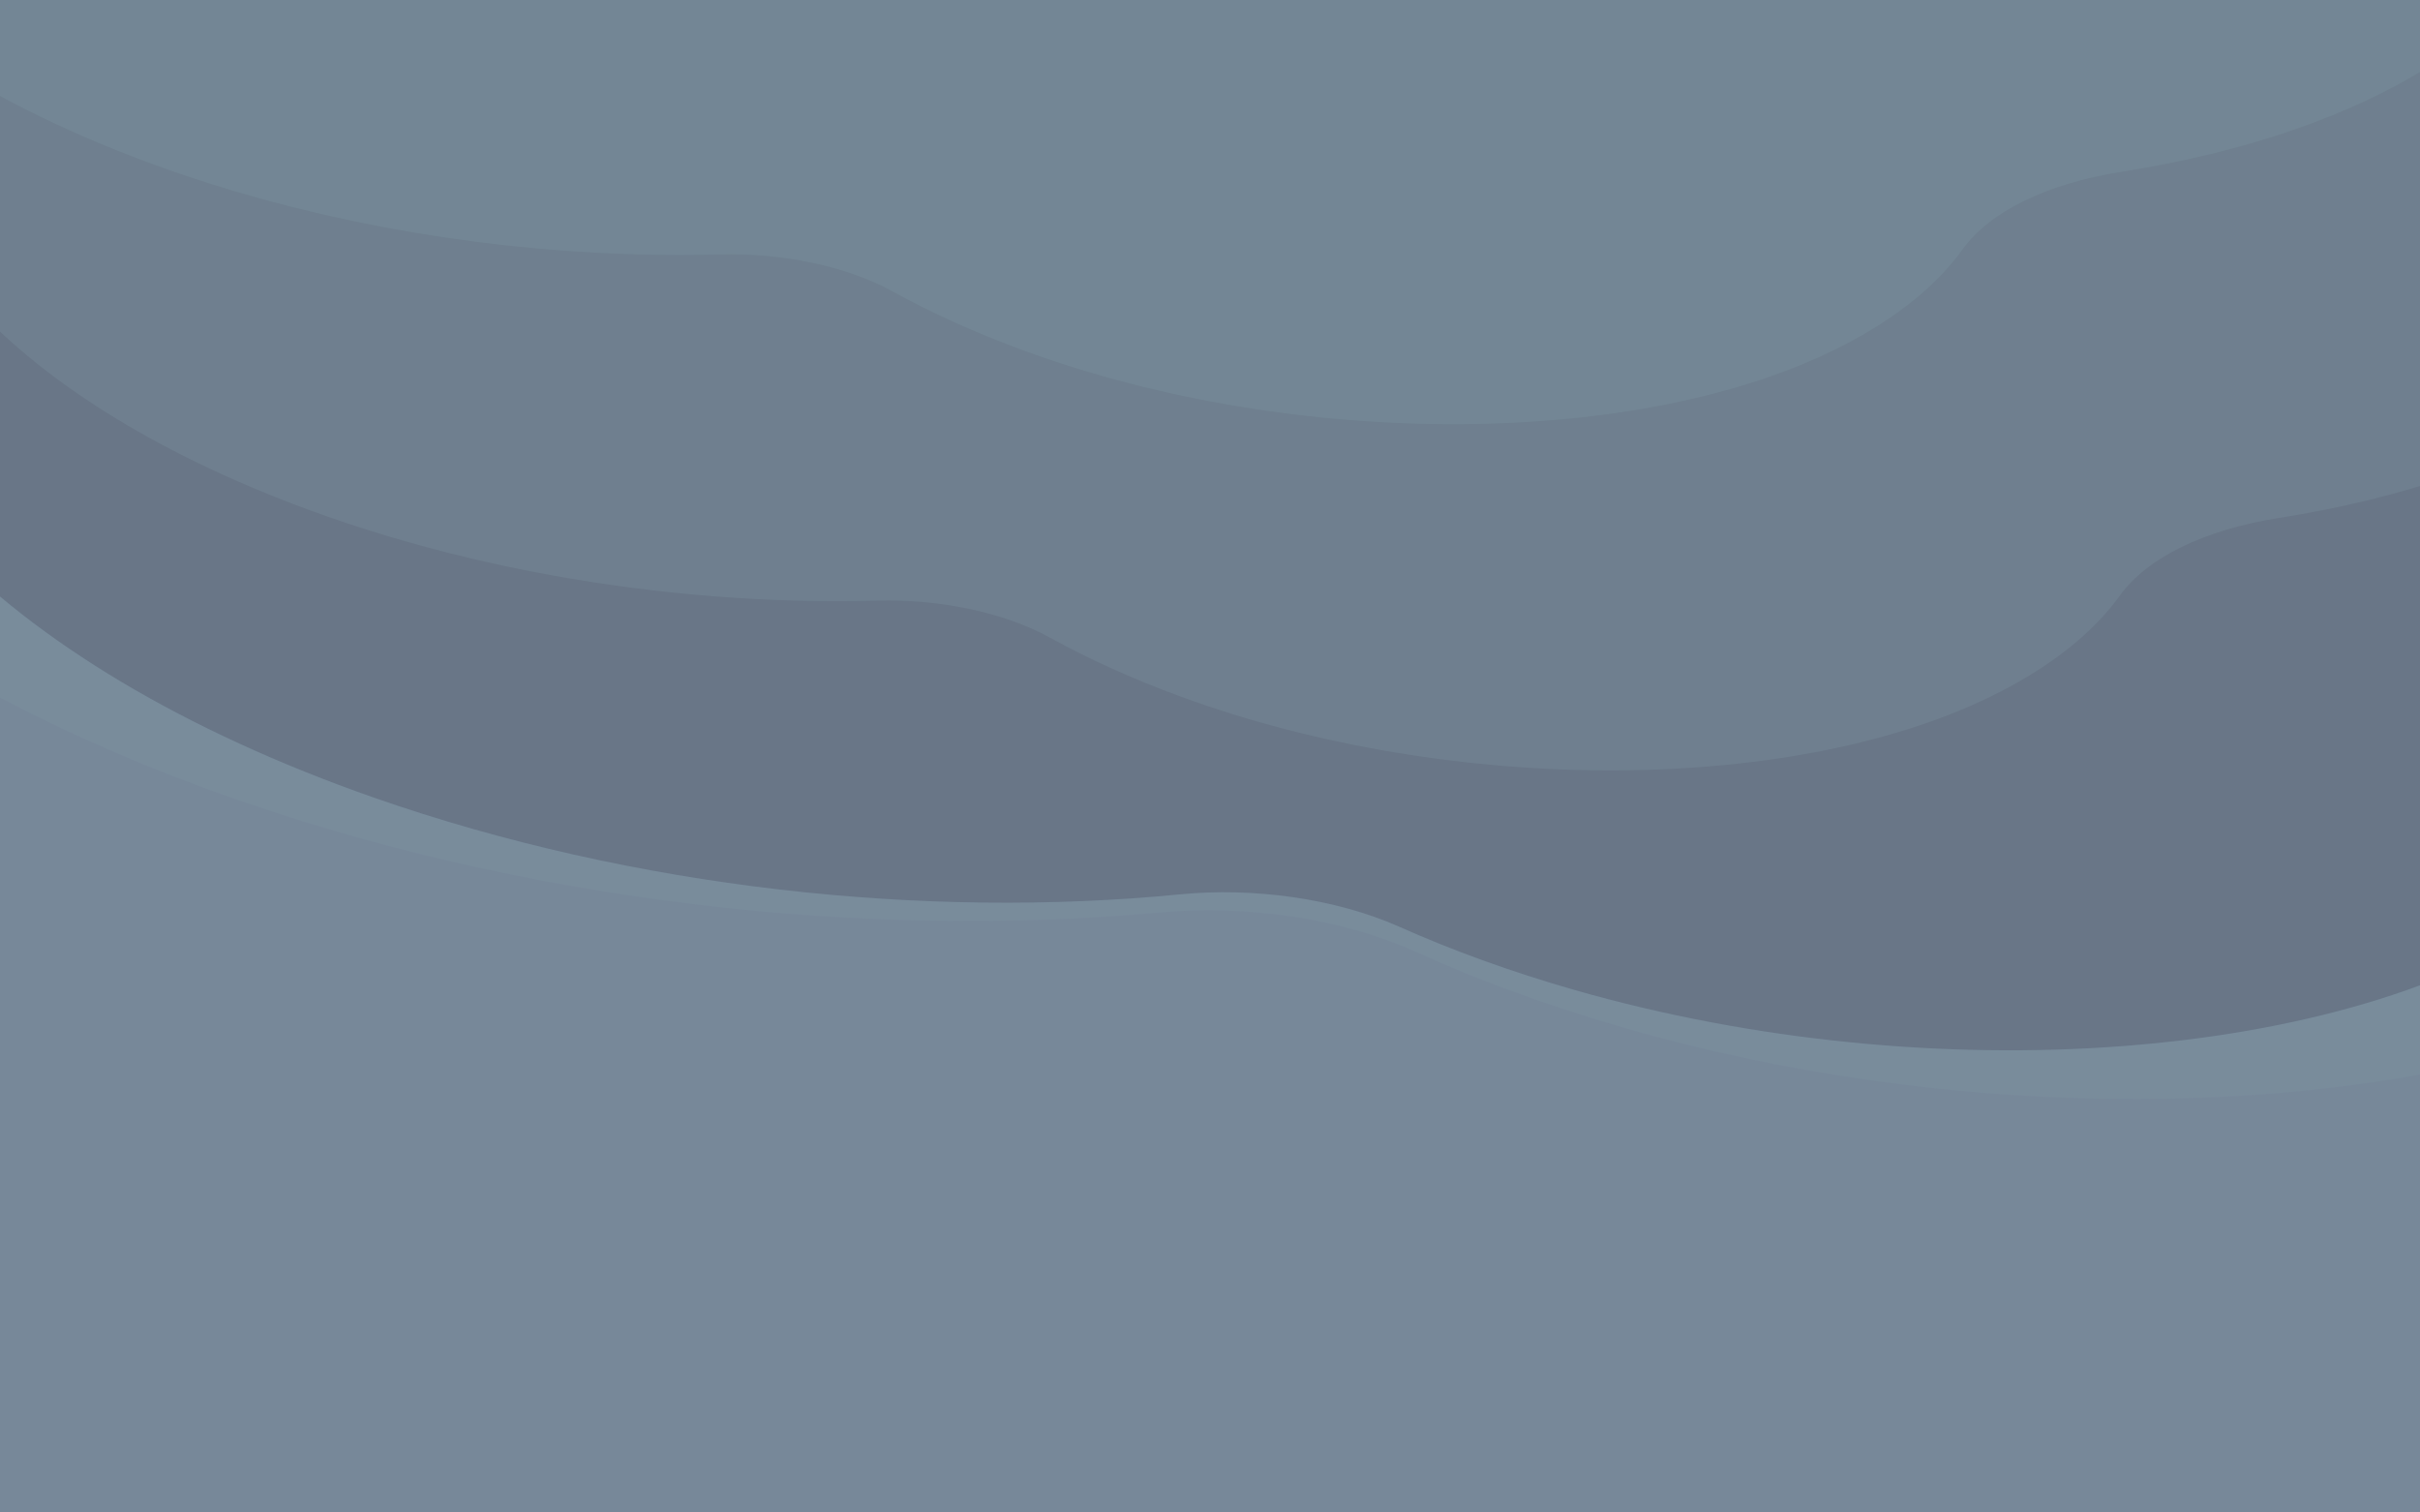 <?xml version="1.0" encoding="utf-8"?>
<!-- Generator: Adobe Illustrator 21.0.2, SVG Export Plug-In . SVG Version: 6.00 Build 0)  -->
<svg version="1.1" id="Layer_1" xmlns="http://www.w3.org/2000/svg" xmlns:xlink="http://www.w3.org/1999/xlink" x="0px" y="0px"
	 viewBox="0 0 1440 900" style="enable-background:new 0 0 1440 900;" xml:space="preserve">
<style type="text/css">
	.st0{fill:#778899;}
	.st1{opacity:0.3;}
	.st2{clip-path:url(#SVGID_2_);fill:#373449;}
	.st3{opacity:0.23;clip-path:url(#SVGID_2_);fill:#9AD7D2;}
	.st4{opacity:0.15;clip-path:url(#SVGID_2_);fill:#9AD7D2;}
</style>
<rect class="st0" width="1440" height="900"/>
<g class="st1">
	<defs>
		<polygon id="SVGID_1_" class="st1" points="1554.3,706.1 -83.5,519.8 -15.3,-222.1 1622.5,-35.8 		"/>
	</defs>
	<clipPath id="SVGID_2_">
		<use xlink:href="#SVGID_1_"  style="overflow:visible;"/>
	</clipPath>
	<path class="st2" d="M-302.6-119.4c-44,58.8-1.1,134.4,103.6,183.9c13.7,6.5,27.8,12.2,42.2,17.4c39.2,14,61.5,37.2,56.6,59.1
		C-126.9,260.7-5.4,395,222.7,474.7c154.9,54.1,328,72.3,479.2,57.5c43.6-4.3,92.5,2.3,130.6,19.2c31.6,14.1,66.5,26.8,104.5,37.7
		c213.6,61.2,460.6,42.6,584.3-44.3c33.8-23.7,56-50.2,67.8-78.1c12.5-29.6,47.8-53.2,99.2-65.8c84-20.6,155.2-53.4,204.2-97.9
		c150.7-136.7,26.6-337-271.1-438.1c-55.3-18.8-112.9-33.1-170.8-42.9c-145-24.7-274.2-75.5-374.2-139.2
		c-59.3-37.8-132.5-71.5-217.8-98.5c-303.4-95.9-666.8-70.5-837.9,58.8c-47.1,35.6-76.1,75.4-88.7,117c-6.9,23-37.1,39.9-79.4,46.4
		C-216.6-182.9-273.9-157.8-302.6-119.4z"/>
	<path class="st3" d="M-167.5-206.6c-48,43.6-28.3,105,47.3,149.4c9.9,5.8,20.2,11.1,31,15.9C-59.9-28.3-46.4-9-54.9,7.9
		c-46.2,92.2,25.9,203.8,196.3,278.5c115.7,50.7,253.7,74.4,380.5,71c36.6-1,75.3,6.8,103,22.1c23,12.7,49,24.5,77.9,35.1
		c162.3,59.5,368.4,58.3,487.3-2.9c32.5-16.7,56.1-36.2,71.4-57.4c16.2-22.4,49.9-39,94.6-46.1c72.9-11.5,137.9-33.3,187.1-65.4
		c151.2-98.7,90.4-262.1-132.7-357.3c-41.5-17.7-85.7-32-131.1-42.8c-113.6-27.2-209.1-74-277.9-129.2
		c-40.9-32.8-93.9-63.1-158.2-88.8c-228.8-91.5-531.5-91.3-697.8,0.4c-45.8,25.2-77.7,54.8-96.4,86.7c-10.3,17.6-38.5,29.2-74.5,32
		C-84.2-251.6-136.2-235.1-167.5-206.6z"/>
	<path class="st3" d="M-261.1-412.6c-48,43.6-28.3,105,47.3,149.4c9.9,5.8,20.2,11.1,31,15.9c29.2,13,42.7,32.4,34.3,49.3
		C-194.7-105.9-122.6,5.7,47.8,80.4c115.7,50.7,253.7,74.4,380.5,71c36.6-1,75.3,6.8,103,22.1c23,12.7,49,24.5,77.9,35.1
		c162.3,59.5,368.4,58.3,487.3-2.9c32.5-16.7,56.1-36.2,71.4-57.4c16.2-22.4,49.9-39,94.6-46.1c72.9-11.5,137.9-33.3,187.1-65.4
		c151.2-98.7,90.4-262.1-132.7-357.3c-41.5-17.7-85.7-32-131.1-42.8c-113.6-27.2-209.1-74-277.9-129.2
		c-40.9-32.8-93.9-63.1-158.2-88.8c-228.8-91.5-531.5-91.3-697.8,0.4C6-555.5-25.9-525.9-44.6-494.1c-10.3,17.6-38.5,29.2-74.5,32
		C-177.8-457.5-229.8-441-261.1-412.6z"/>
	<path class="st4" d="M-464.9-220.8c-52.8,68-4.7,156.1,116.2,214.3C-333,1.1-316.7,7.9-299.9,14c45.3,16.5,70.7,43.6,64.5,69.1
		c-34.1,139,104.2,295.8,368.2,389.9c179.2,63.9,380.7,86.2,557.3,70c51-4.7,107.8,3.3,151.8,23.2c36.5,16.6,76.9,31.5,120.9,44.4
		c247.5,72.5,536.1,52.5,682.5-47.6c40-27.3,66.6-58,81-90.3c15.3-34.2,57-61.5,117.3-75.8c98.5-23.4,182.4-61,240.6-112.3
		c179.2-157.8,39.5-391.3-305.3-510.8c-64.1-22.2-130.8-39.1-198.2-51c-168.4-29.7-317.9-89.6-432.8-164.2
		c-68.3-44.3-152.7-83.9-251.6-115.9c-351.4-113.4-775.9-86.3-978.6,62.7c-55.8,41-90.7,87.1-106.3,135.4
		c-8.6,26.7-44.3,46.1-93.8,53.4C-363.1-293.9-430.5-265.1-464.9-220.8z"/>
</g>
</svg>
